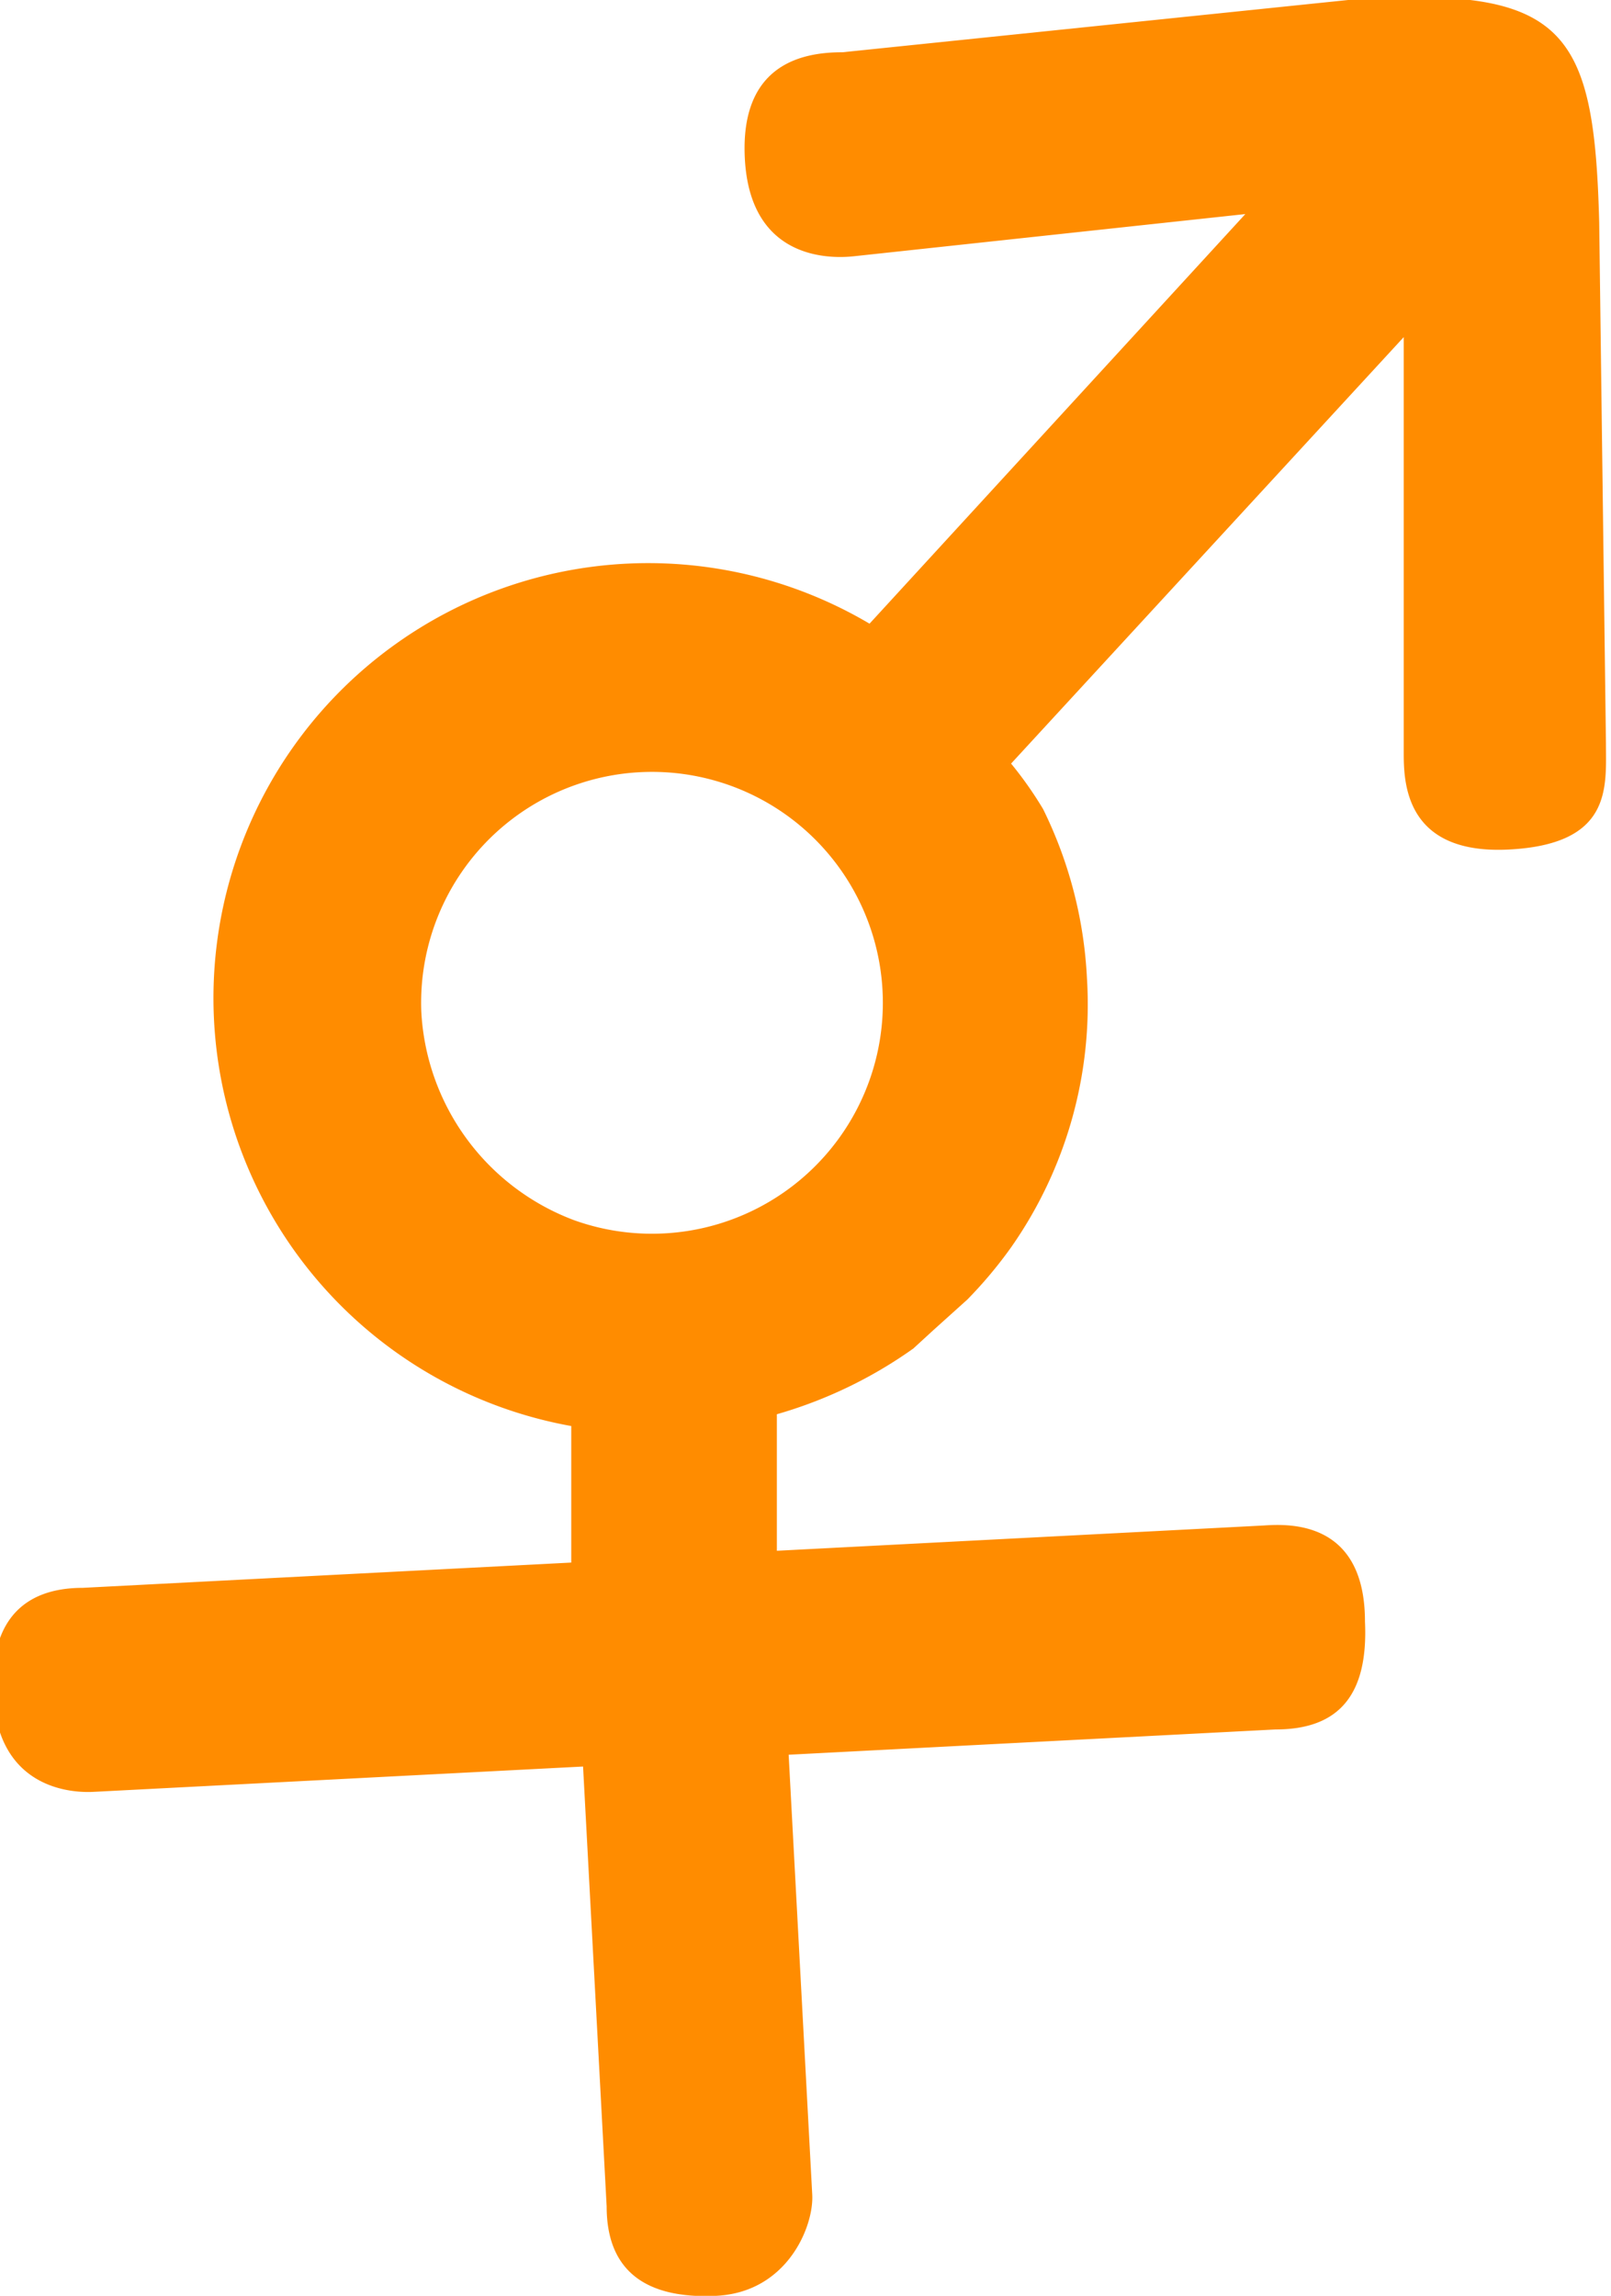<svg xmlns="http://www.w3.org/2000/svg" viewBox="0 0 9.56 13.62"><defs><style>.cls-1{fill:#ff8c00}</style></defs><title>ico_double</title><g id="レイヤー_2" data-name="レイヤー 2"><path class="cls-1" d="M8 0L5 .31c-.21 0-.61.05-.58.63s.47.6.65.58l2.32-.25L5.16 3.7a2.58 2.58 0 1 0-1.77 4.76v.81l-2.9.15c-.26 0-.56.11-.53.64s.43.58.6.57l2.9-.15.14 2.61c0 .38.23.55.65.53s.58-.41.57-.6l-.14-2.61 2.89-.15c.38 0 .55-.21.53-.64 0-.6-.45-.58-.6-.57l-2.89.15v-.81A2.66 2.66 0 0 0 5.42 8l.12-.11.2-.18A2.59 2.59 0 0 0 6 7.4a2.51 2.51 0 0 0 .45-1.6 2.55 2.55 0 0 0-.26-1A2.24 2.24 0 0 0 6 4.53L8.33 2v2.46c0 .17 0 .61.62.58s.58-.37.58-.63l-.04-3.09C9.46.17 9.29-.09 8 0zM2.5 6a1.37 1.37 0 1 1 .91 1.24A1.4 1.4 0 0 1 2.5 6z" id="letter"/></g></svg>